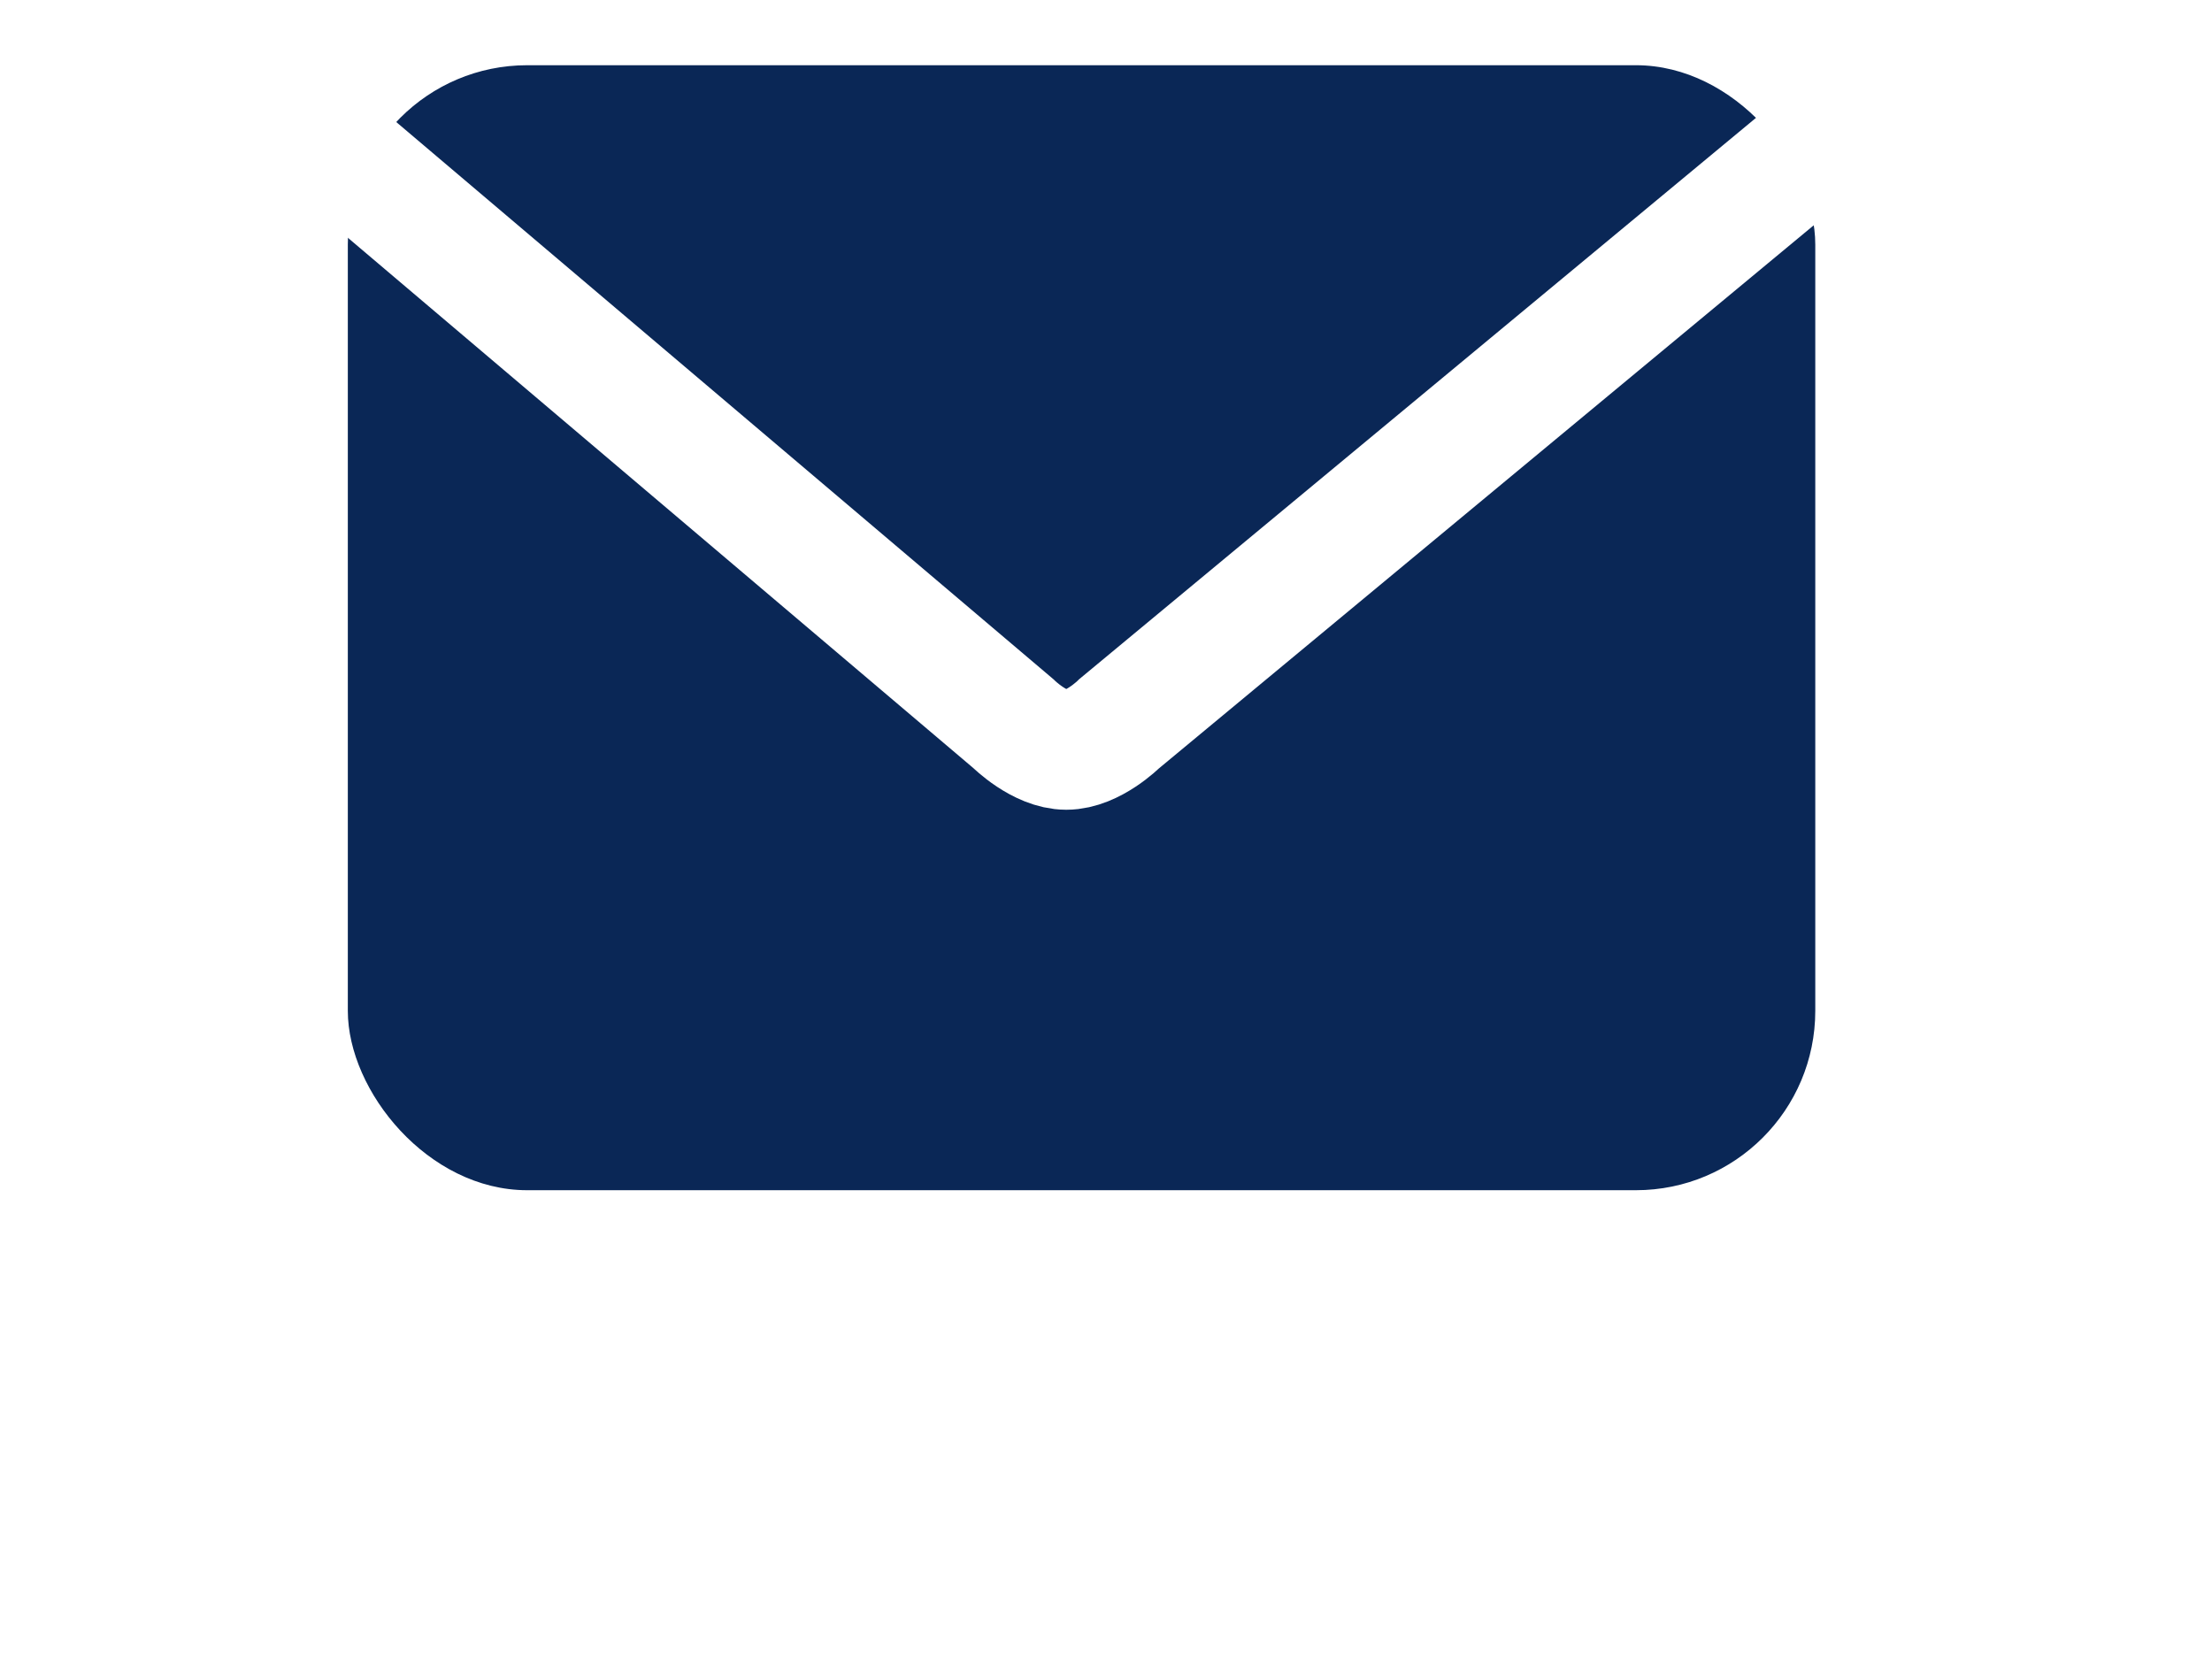 <svg width="37" height="28" viewBox="0 0 37 28" fill="none" xmlns="http://www.w3.org/2000/svg">
<g filter="url(#filter0_d_4_3020)">
<rect x="5.818" y="1.091" width="24.546" height="18.818" rx="3" fill="#0A2756"/>
<path d="M5 1.972L16.951 12.105C16.951 12.105 17.393 12.545 17.836 12.545C18.279 12.545 18.721 12.105 18.721 12.105L32 1.091" stroke="white" stroke-width="2"/>
</g>
</svg>
